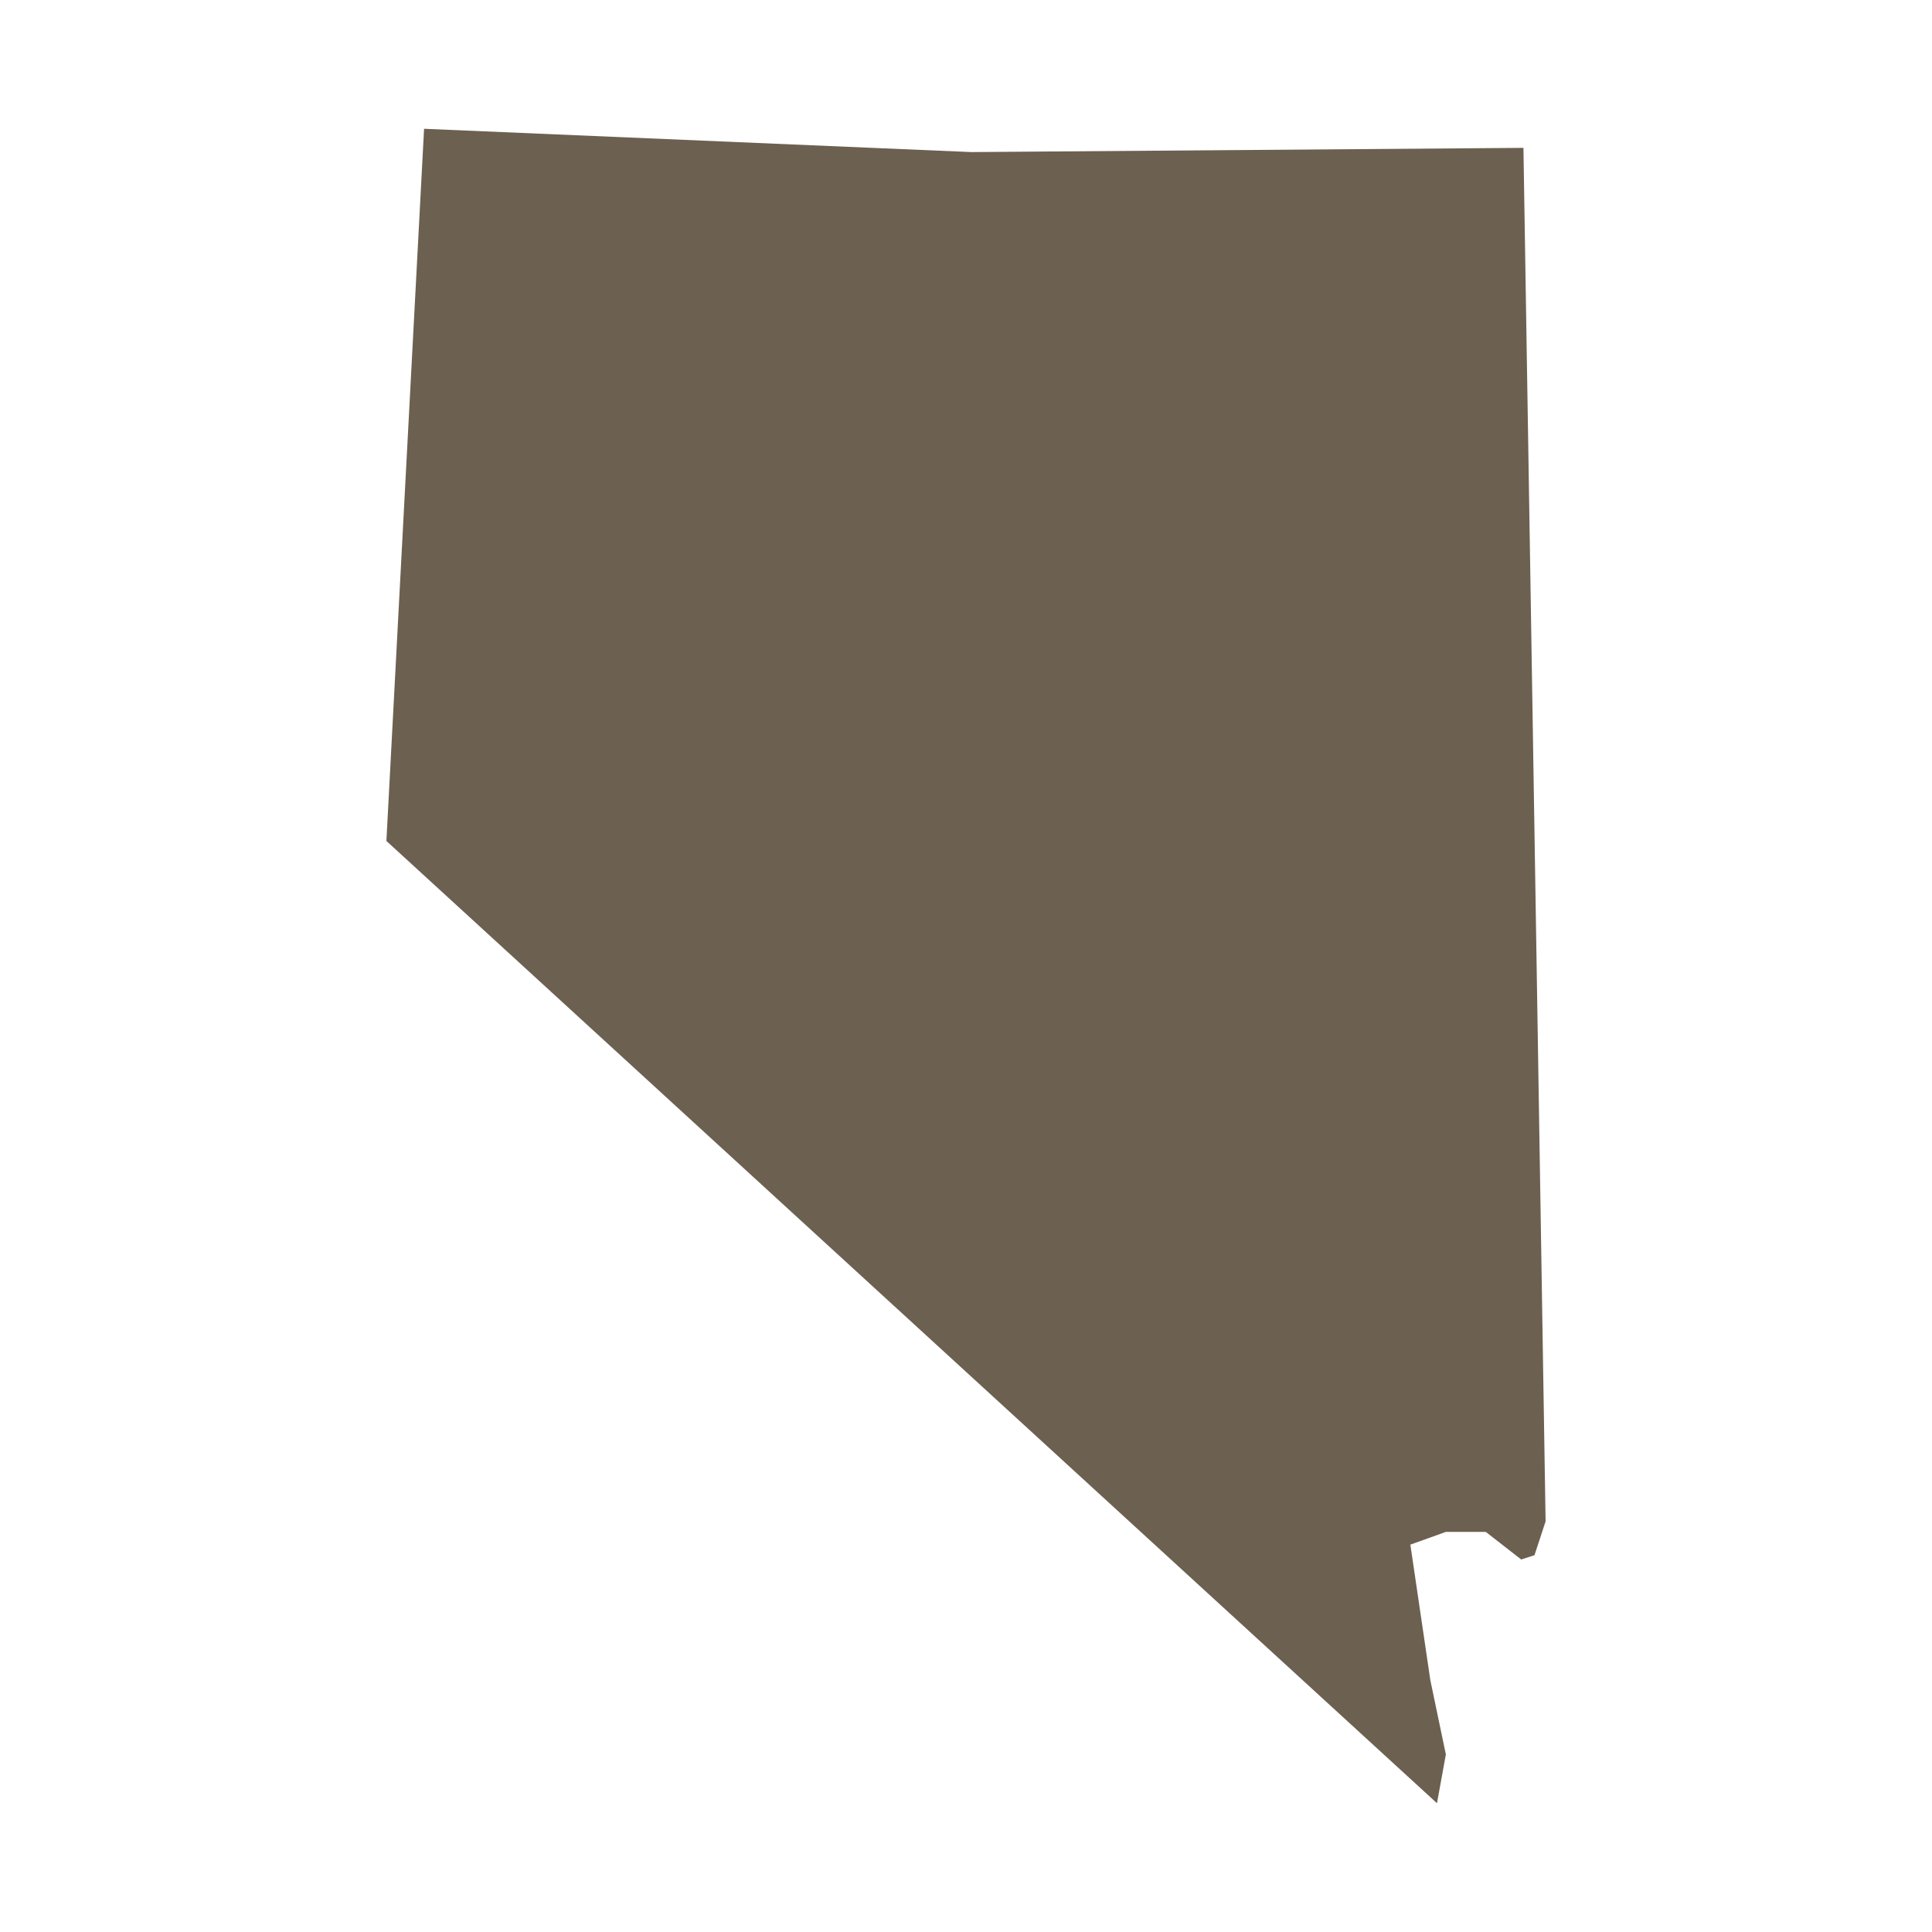 <svg width="32" height="32" viewBox="0 0 32 32" fill="none" xmlns="http://www.w3.org/2000/svg">
<path d="M25.6 25.198L25.416 25.759L25.196 25.83L24.609 25.373H23.948L23.36 25.584L23.691 27.83L23.948 29.059L23.801 29.867L6.4 13.929L7.024 2.133L16.092 2.519L25.233 2.449L25.6 25.198Z" fill="#6C6051"/>
</svg>
